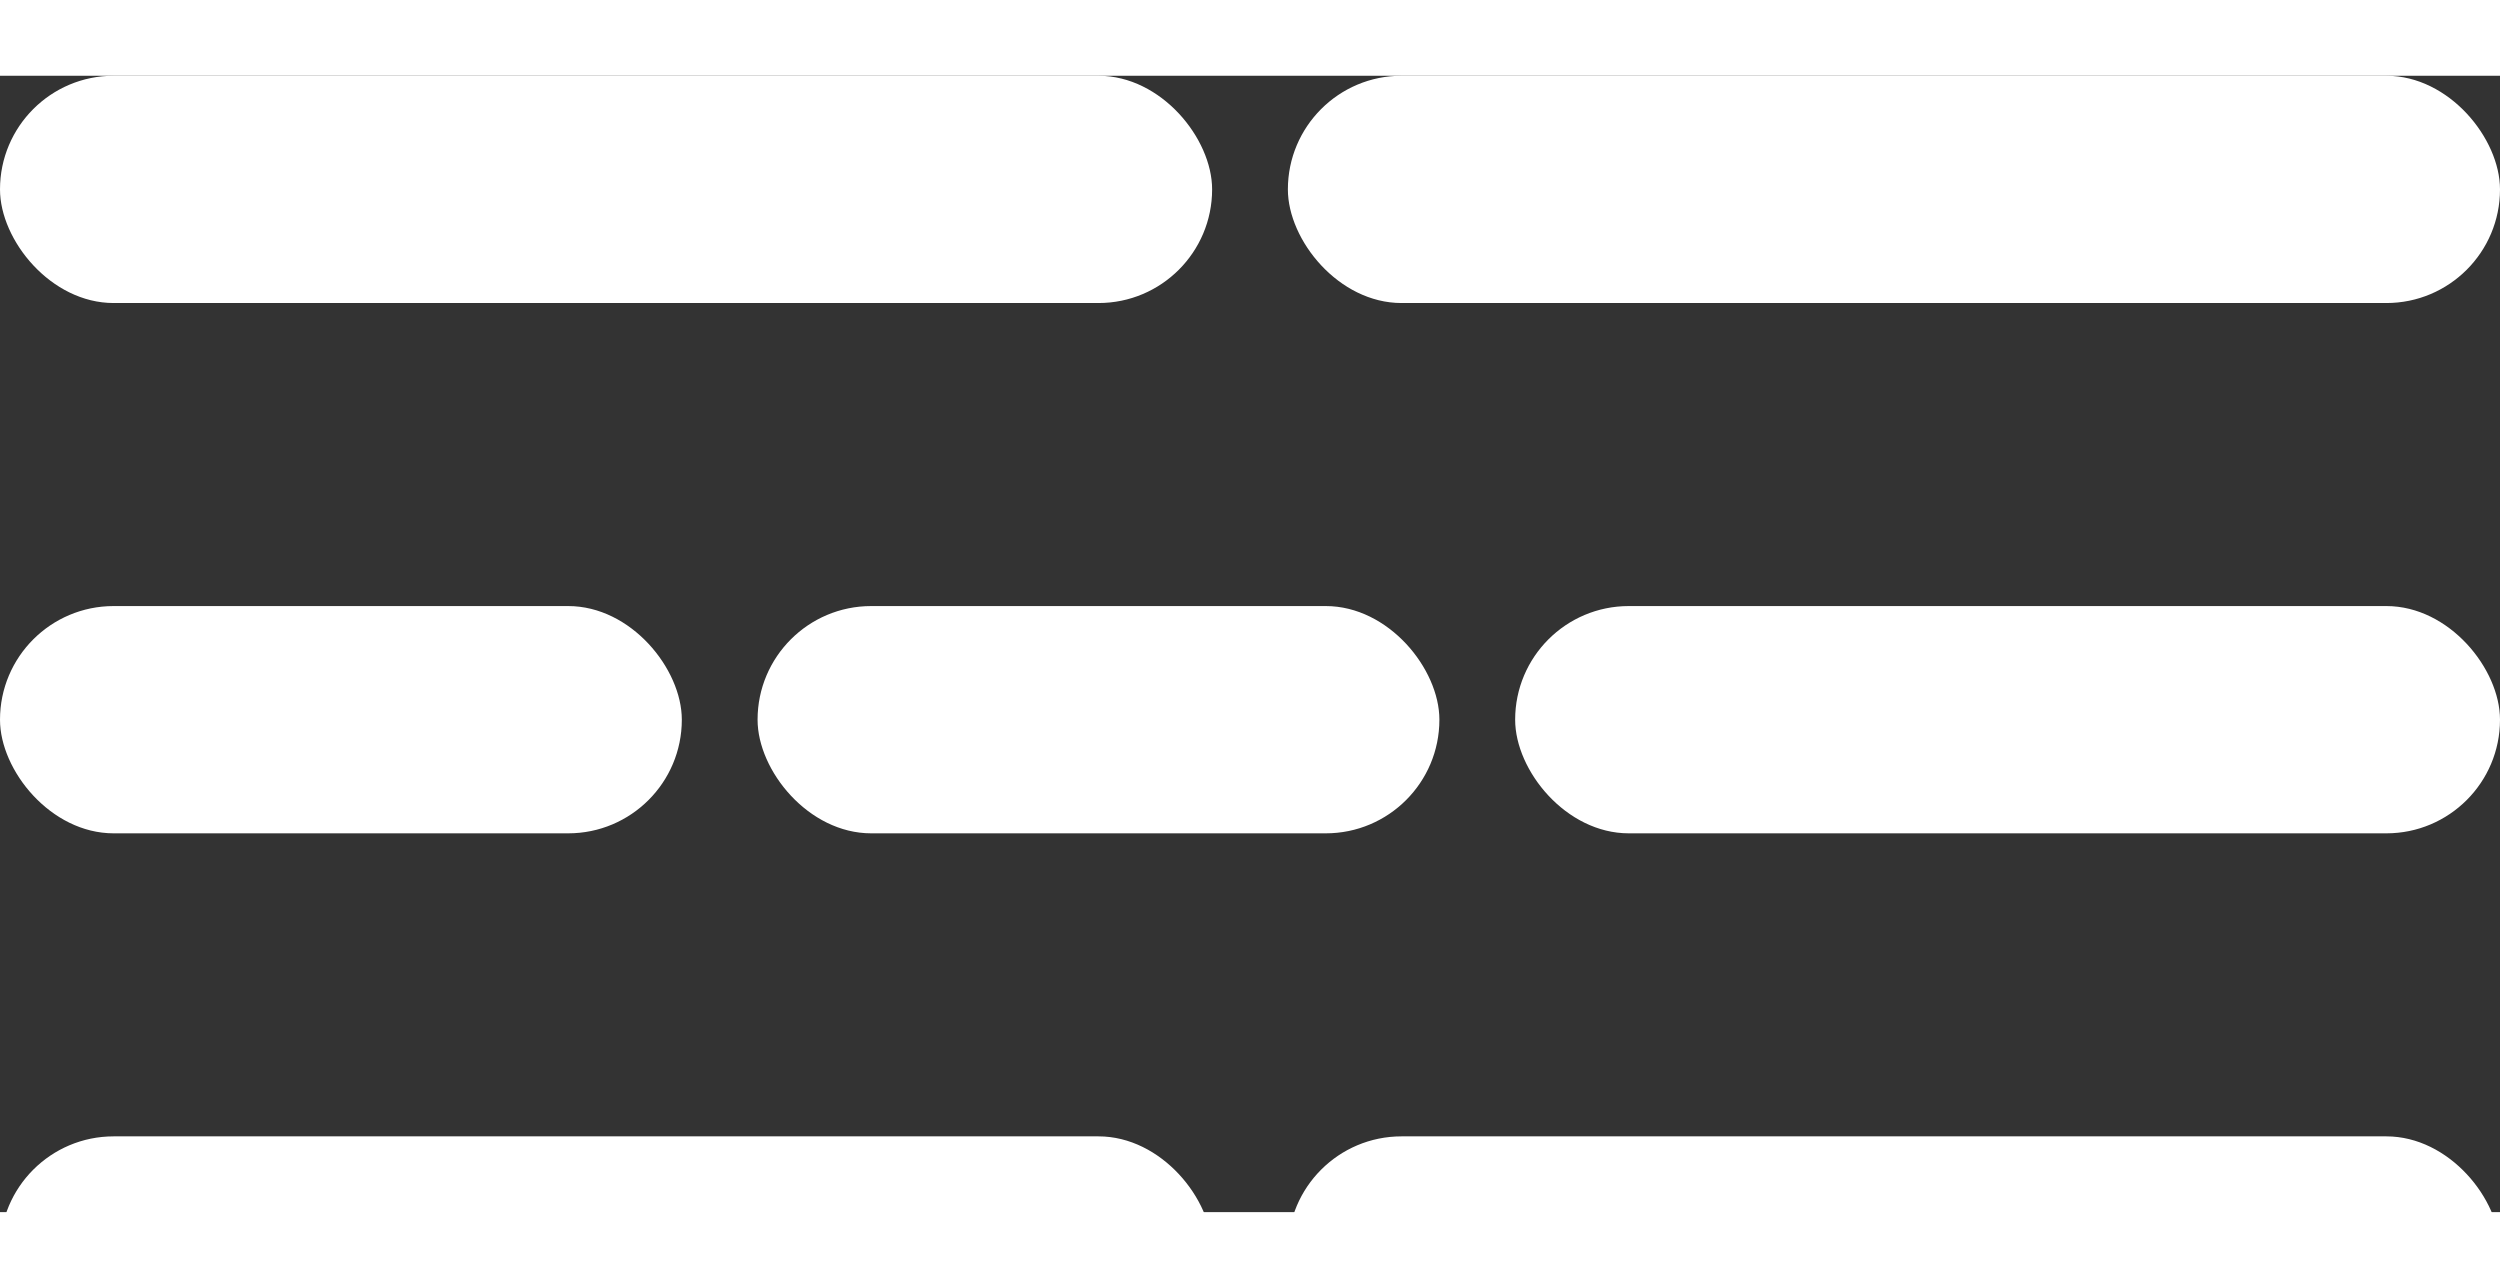 <svg width="33" height="17" viewBox="0 0 33 15" fill="none" xmlns="http://www.w3.org/2000/svg">
<rect x="0" y="0" width="33" height="15" fill="#333333" stroke="none"/>
<rect width="16" height="3" rx="1.5" fill="white"/>
<rect y="14" width="16" height="3" rx="1.5" fill="white"/>
<rect y="7" width="9" height="3" rx="1.5" fill="white"/>
<rect x="10" y="7" width="9" height="3" rx="1.5" fill="white"/>
<rect x="17" width="16" height="3" rx="1.5" fill="white"/>
<rect x="17" y="14" width="16" height="3" rx="1.5" fill="white"/>
<rect x="20" y="7" width="13" height="3" rx="1.5" fill="white"/>
</svg>
